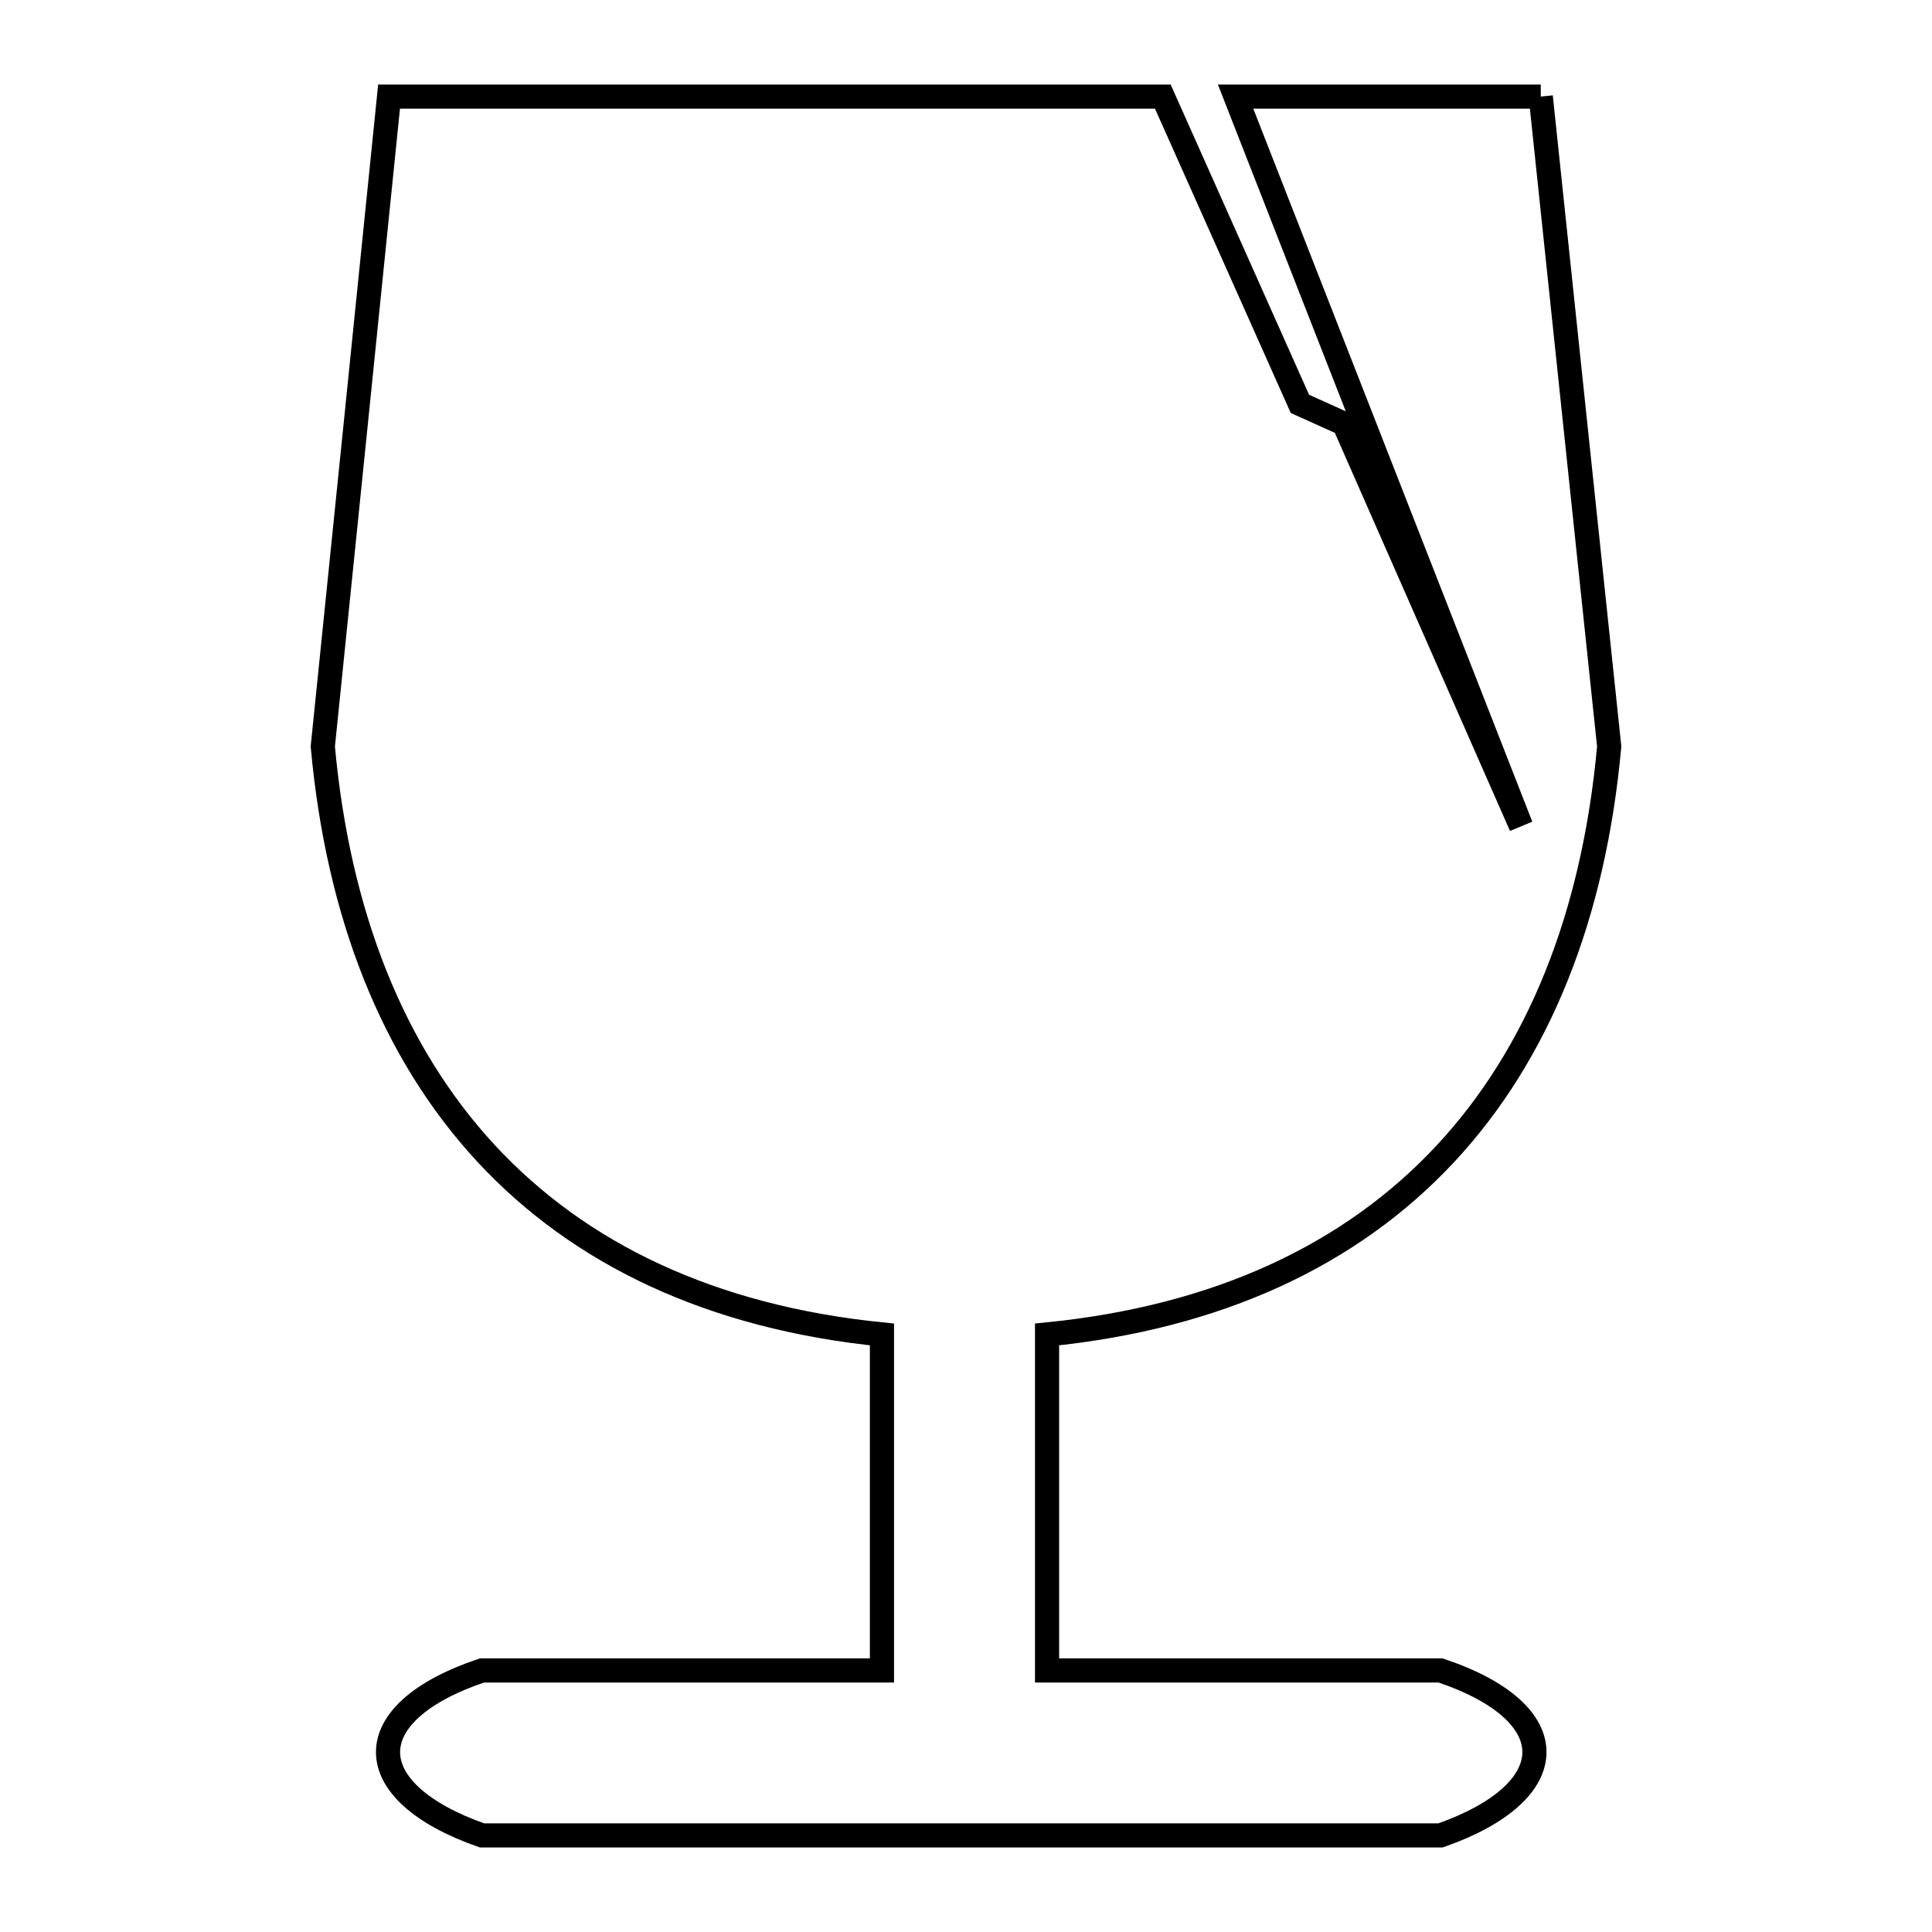 <svg xmlns="http://www.w3.org/2000/svg" viewBox="0.0 0.0 24.0 24.0" height="200px" width="200px"><path fill="none" stroke="black" stroke-width=".3" stroke-opacity="1.0"  filling="0" d="M19.14 1.2 L19.565 5.237 L19.99 9.273 C19.799 11.37 19.116 13.09 17.949 14.339 C16.782 15.588 15.132 16.365 13.007 16.577 L13.007 20.751 L17.895 20.751 C19.46 21.275 19.44 22.258 17.895 22.8 L11.941 22.8 L5.987 22.8 C4.441 22.258 4.422 21.276 5.987 20.751 L10.956 20.751 L10.956 16.577 C8.84 16.364 7.199 15.58 6.039 14.329 C4.879 13.077 4.2 11.358 4.01 9.273 L4.422 5.237 L4.833 1.2 L9.639 1.2 L14.445 1.2 L16.148 5.017 L16.696 5.264 L18.895 10.262 L17.122 5.731 L15.349 1.2 L19.14 1.2"></path></svg>